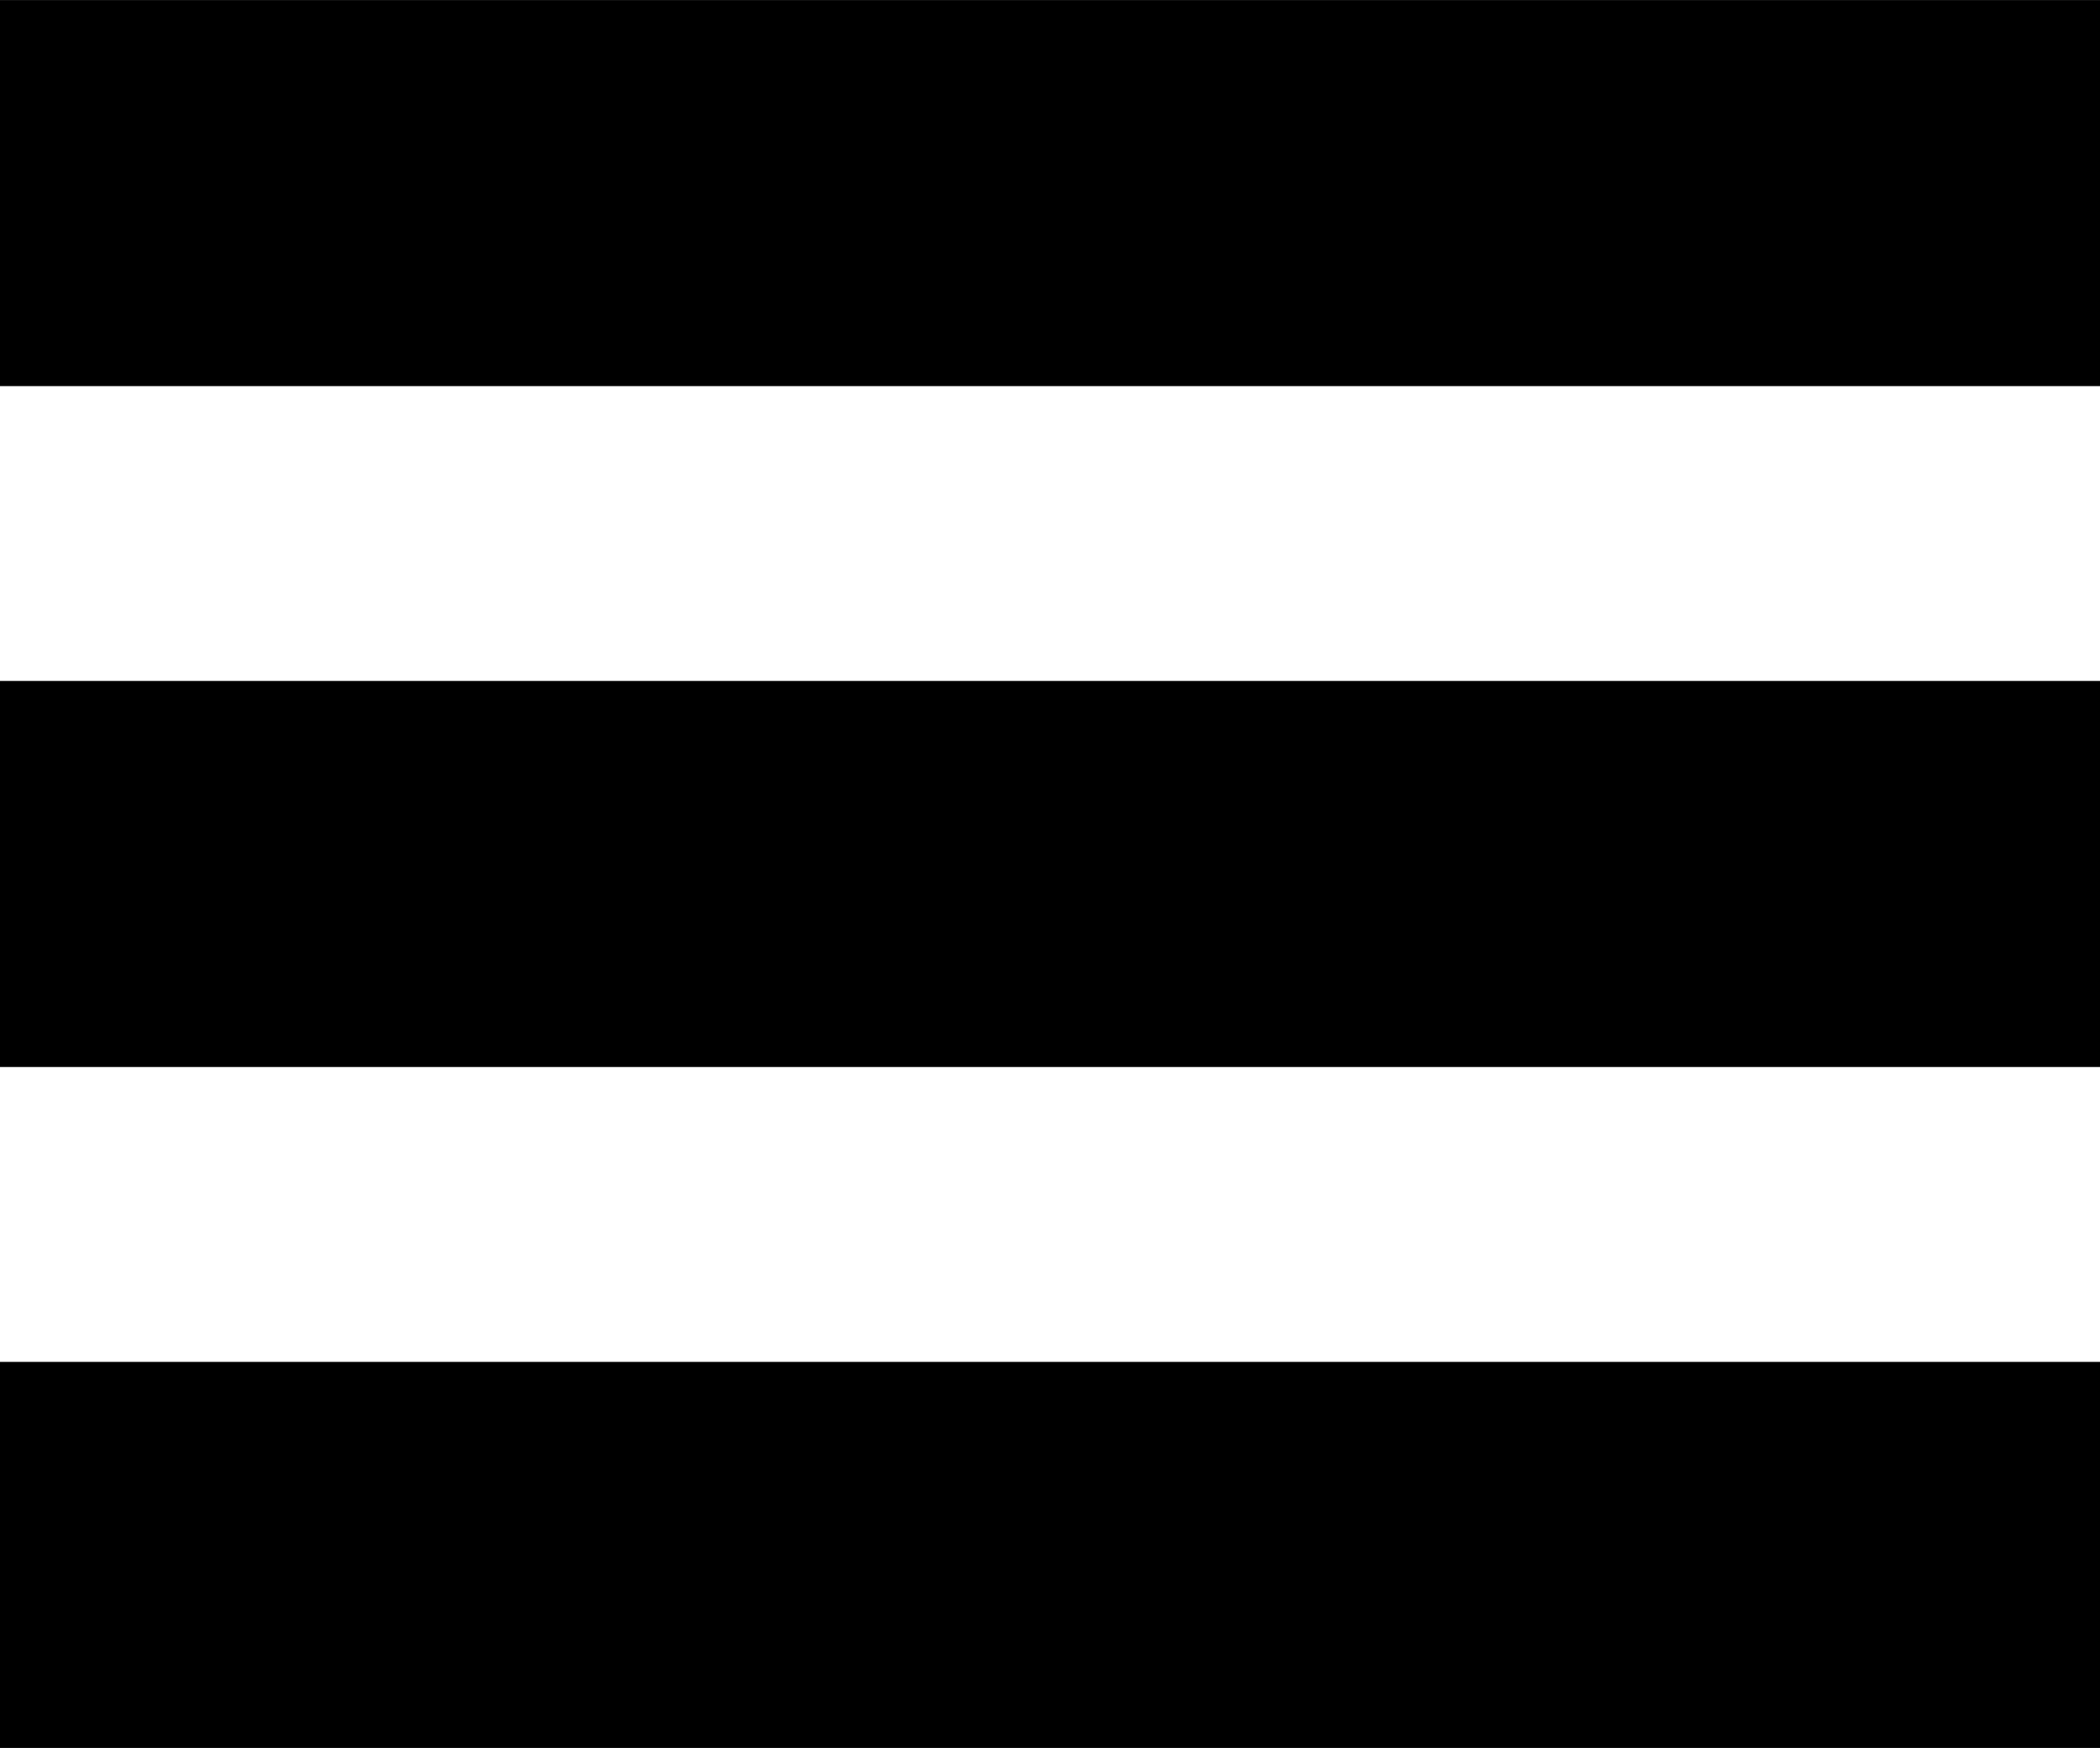 <svg xmlns="http://www.w3.org/2000/svg" xmlns:svg="http://www.w3.org/2000/svg" id="svg1" width="61.88" height="51.508" version="1.1" viewBox="0 0 16.373 13.628"><g id="layer1" transform="translate(-23.803,-136.519)"><path id="rect1" style="fill:#000;stroke-width:.244;stroke-linecap:round;paint-order:fill markers stroke" d="m 23.803,136.519 v 3.01 h 16.373 v -3.01 z m 0,5.309 v 3.01 h 16.373 v -3.01 z m 0,5.309 v 3.01 h 16.373 v -3.01 z"/></g></svg>